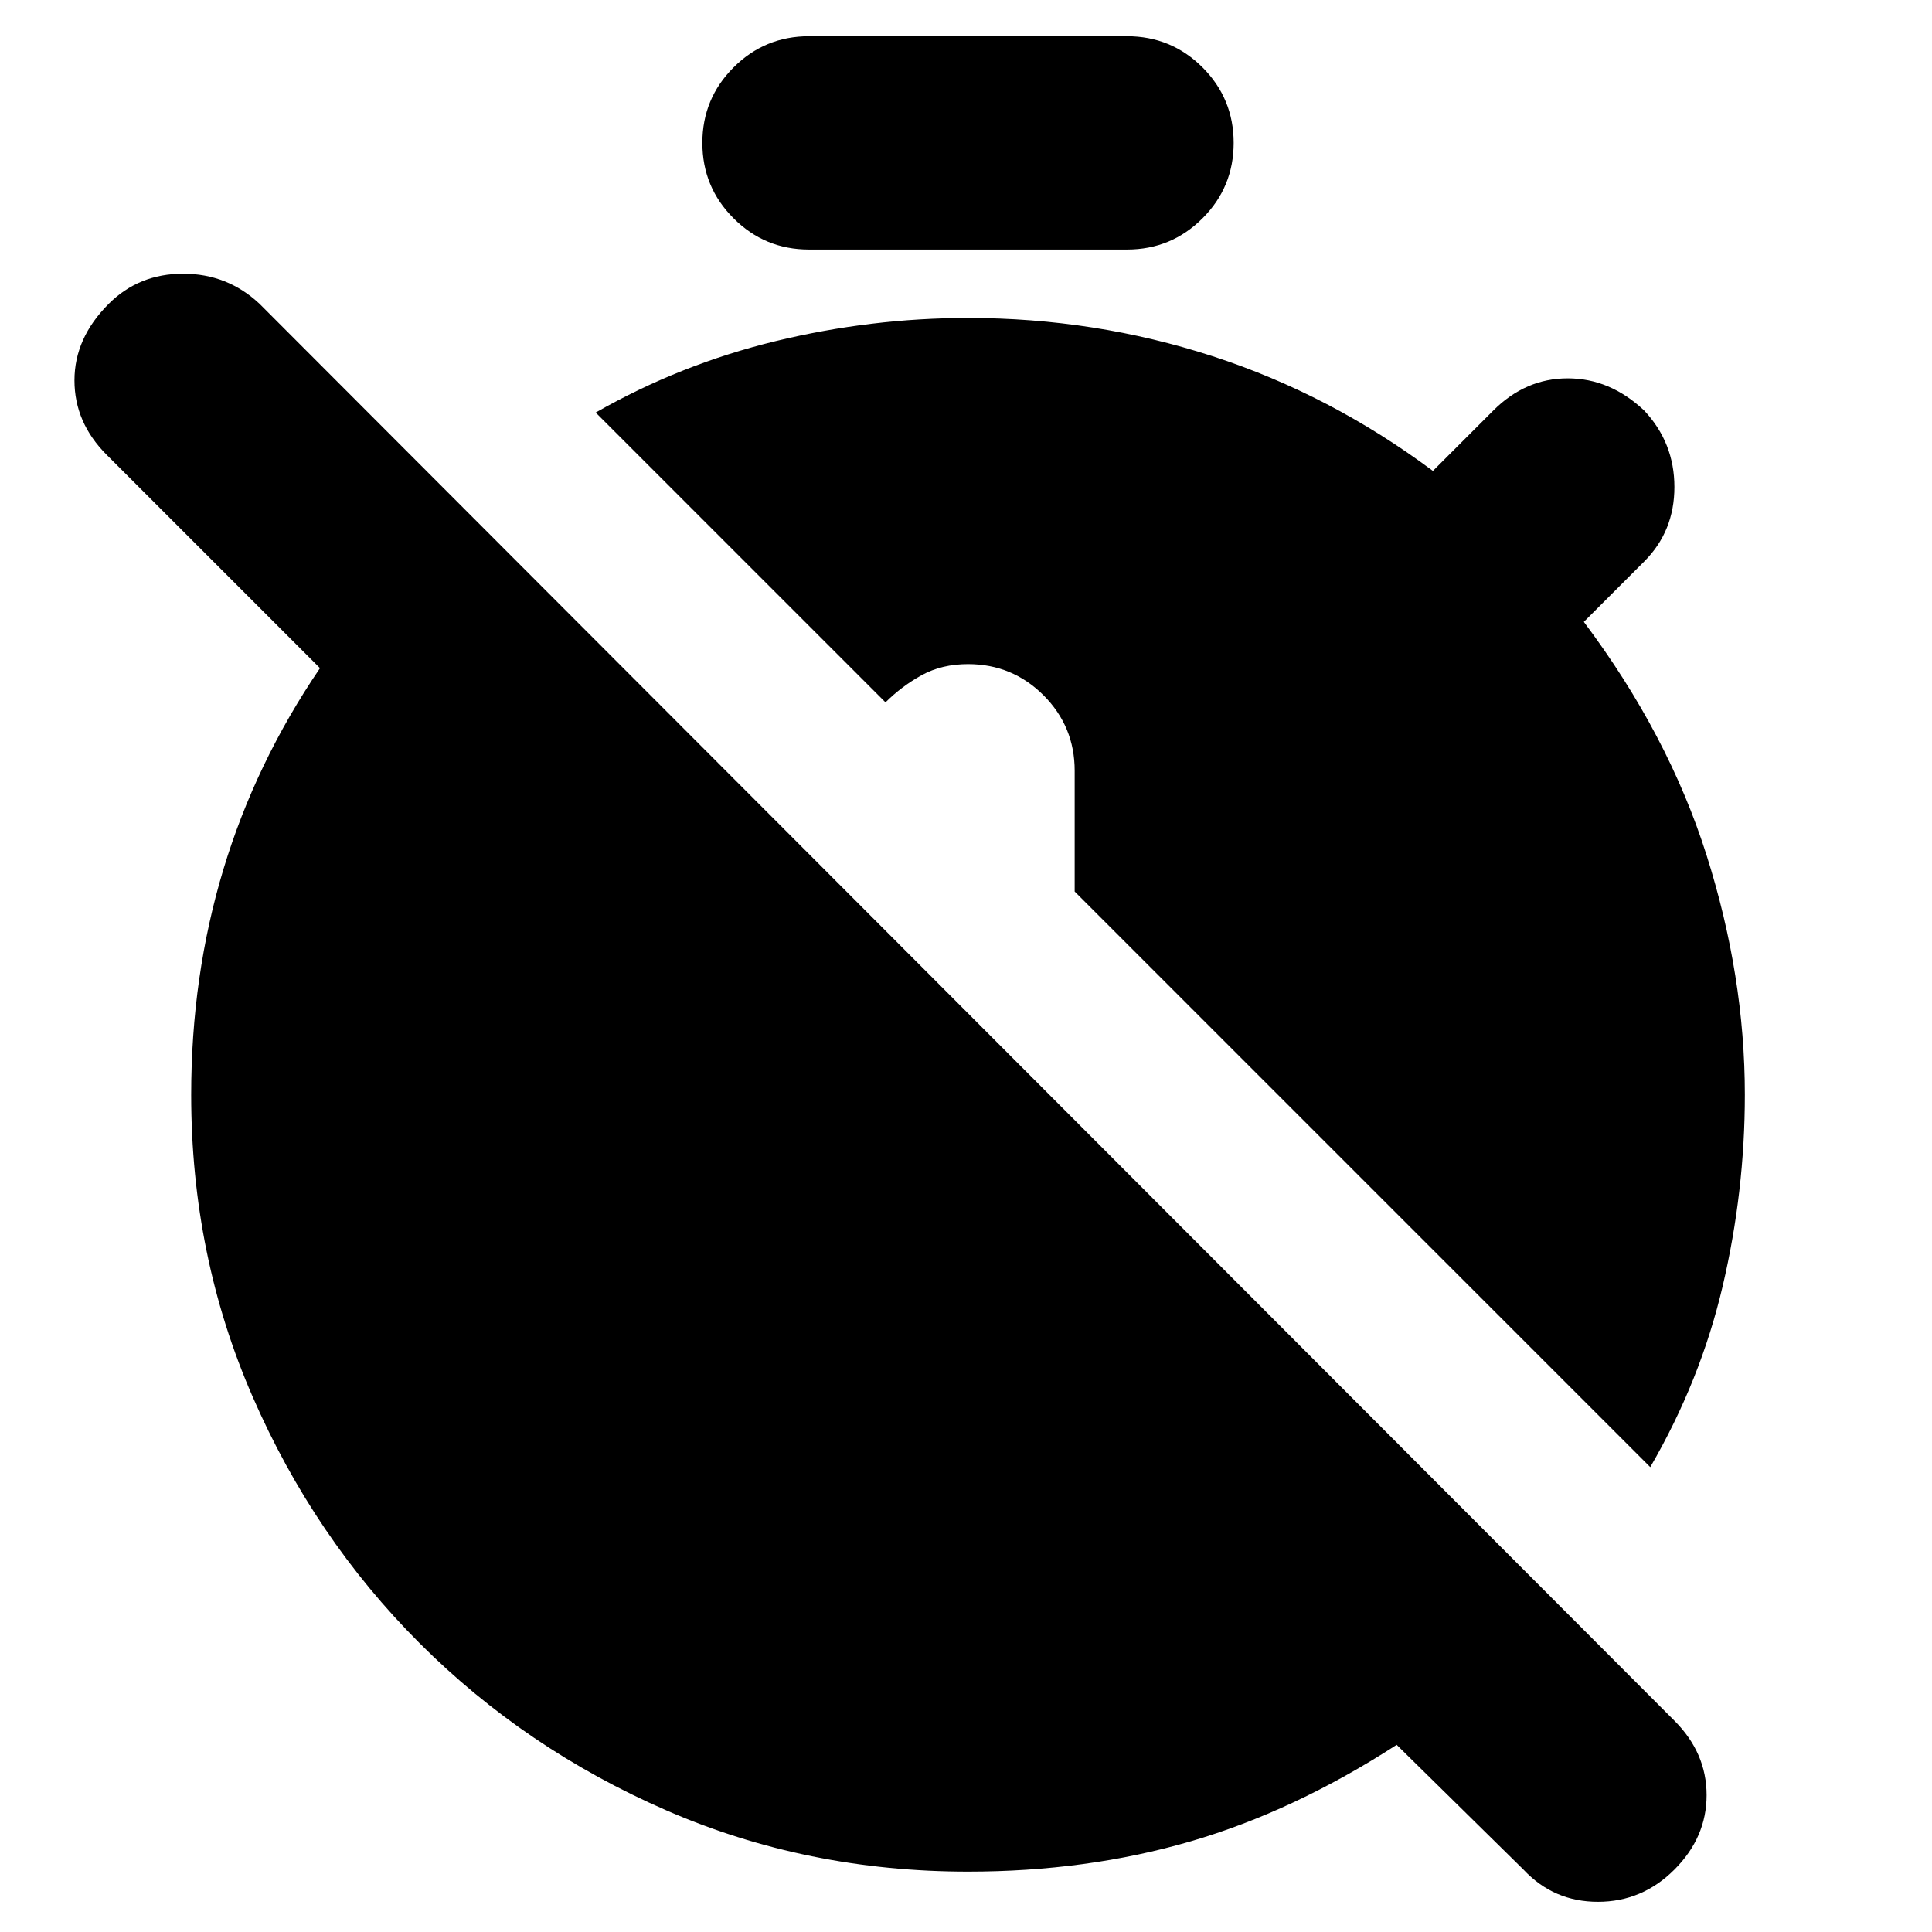 <svg xmlns="http://www.w3.org/2000/svg" height="24" width="24"><path d="m20.5 18.225-7.15-7.15v-1.5q0-.55-.387-.938-.388-.387-.938-.387-.325 0-.575.137-.25.138-.45.338l-3.6-3.6q1.05-.6 2.238-.888 1.187-.287 2.387-.287 1.575 0 3.038.475Q16.525 4.9 17.8 5.85l.75-.75q.4-.4.925-.4t.95.4q.375.4.375.95 0 .55-.375.925l-.75.75q1.05 1.4 1.525 2.9.475 1.5.475 2.975 0 1.2-.275 2.375t-.9 2.25Zm-8.475 5.025q-2 0-3.75-.762-1.75-.763-3.062-2.075Q3.9 19.1 3.138 17.35q-.763-1.75-.763-3.75 0-1.475.4-2.8.4-1.325 1.2-2.5l-2.65-2.65q-.4-.4-.4-.925t.425-.95q.375-.375.925-.375t.95.375l17.575 17.6q.4.4.4.925t-.4.925q-.4.4-.95.4-.55 0-.925-.4l-1.575-1.55q-1.275.825-2.563 1.2-1.287.375-2.762.375ZM10.05 3.1q-.55 0-.937-.388-.388-.387-.388-.937t.388-.938Q9.5.45 10.05.45H14q.55 0 .938.387.387.388.387.938 0 .55-.387.937Q14.55 3.1 14 3.1Z"/></svg>